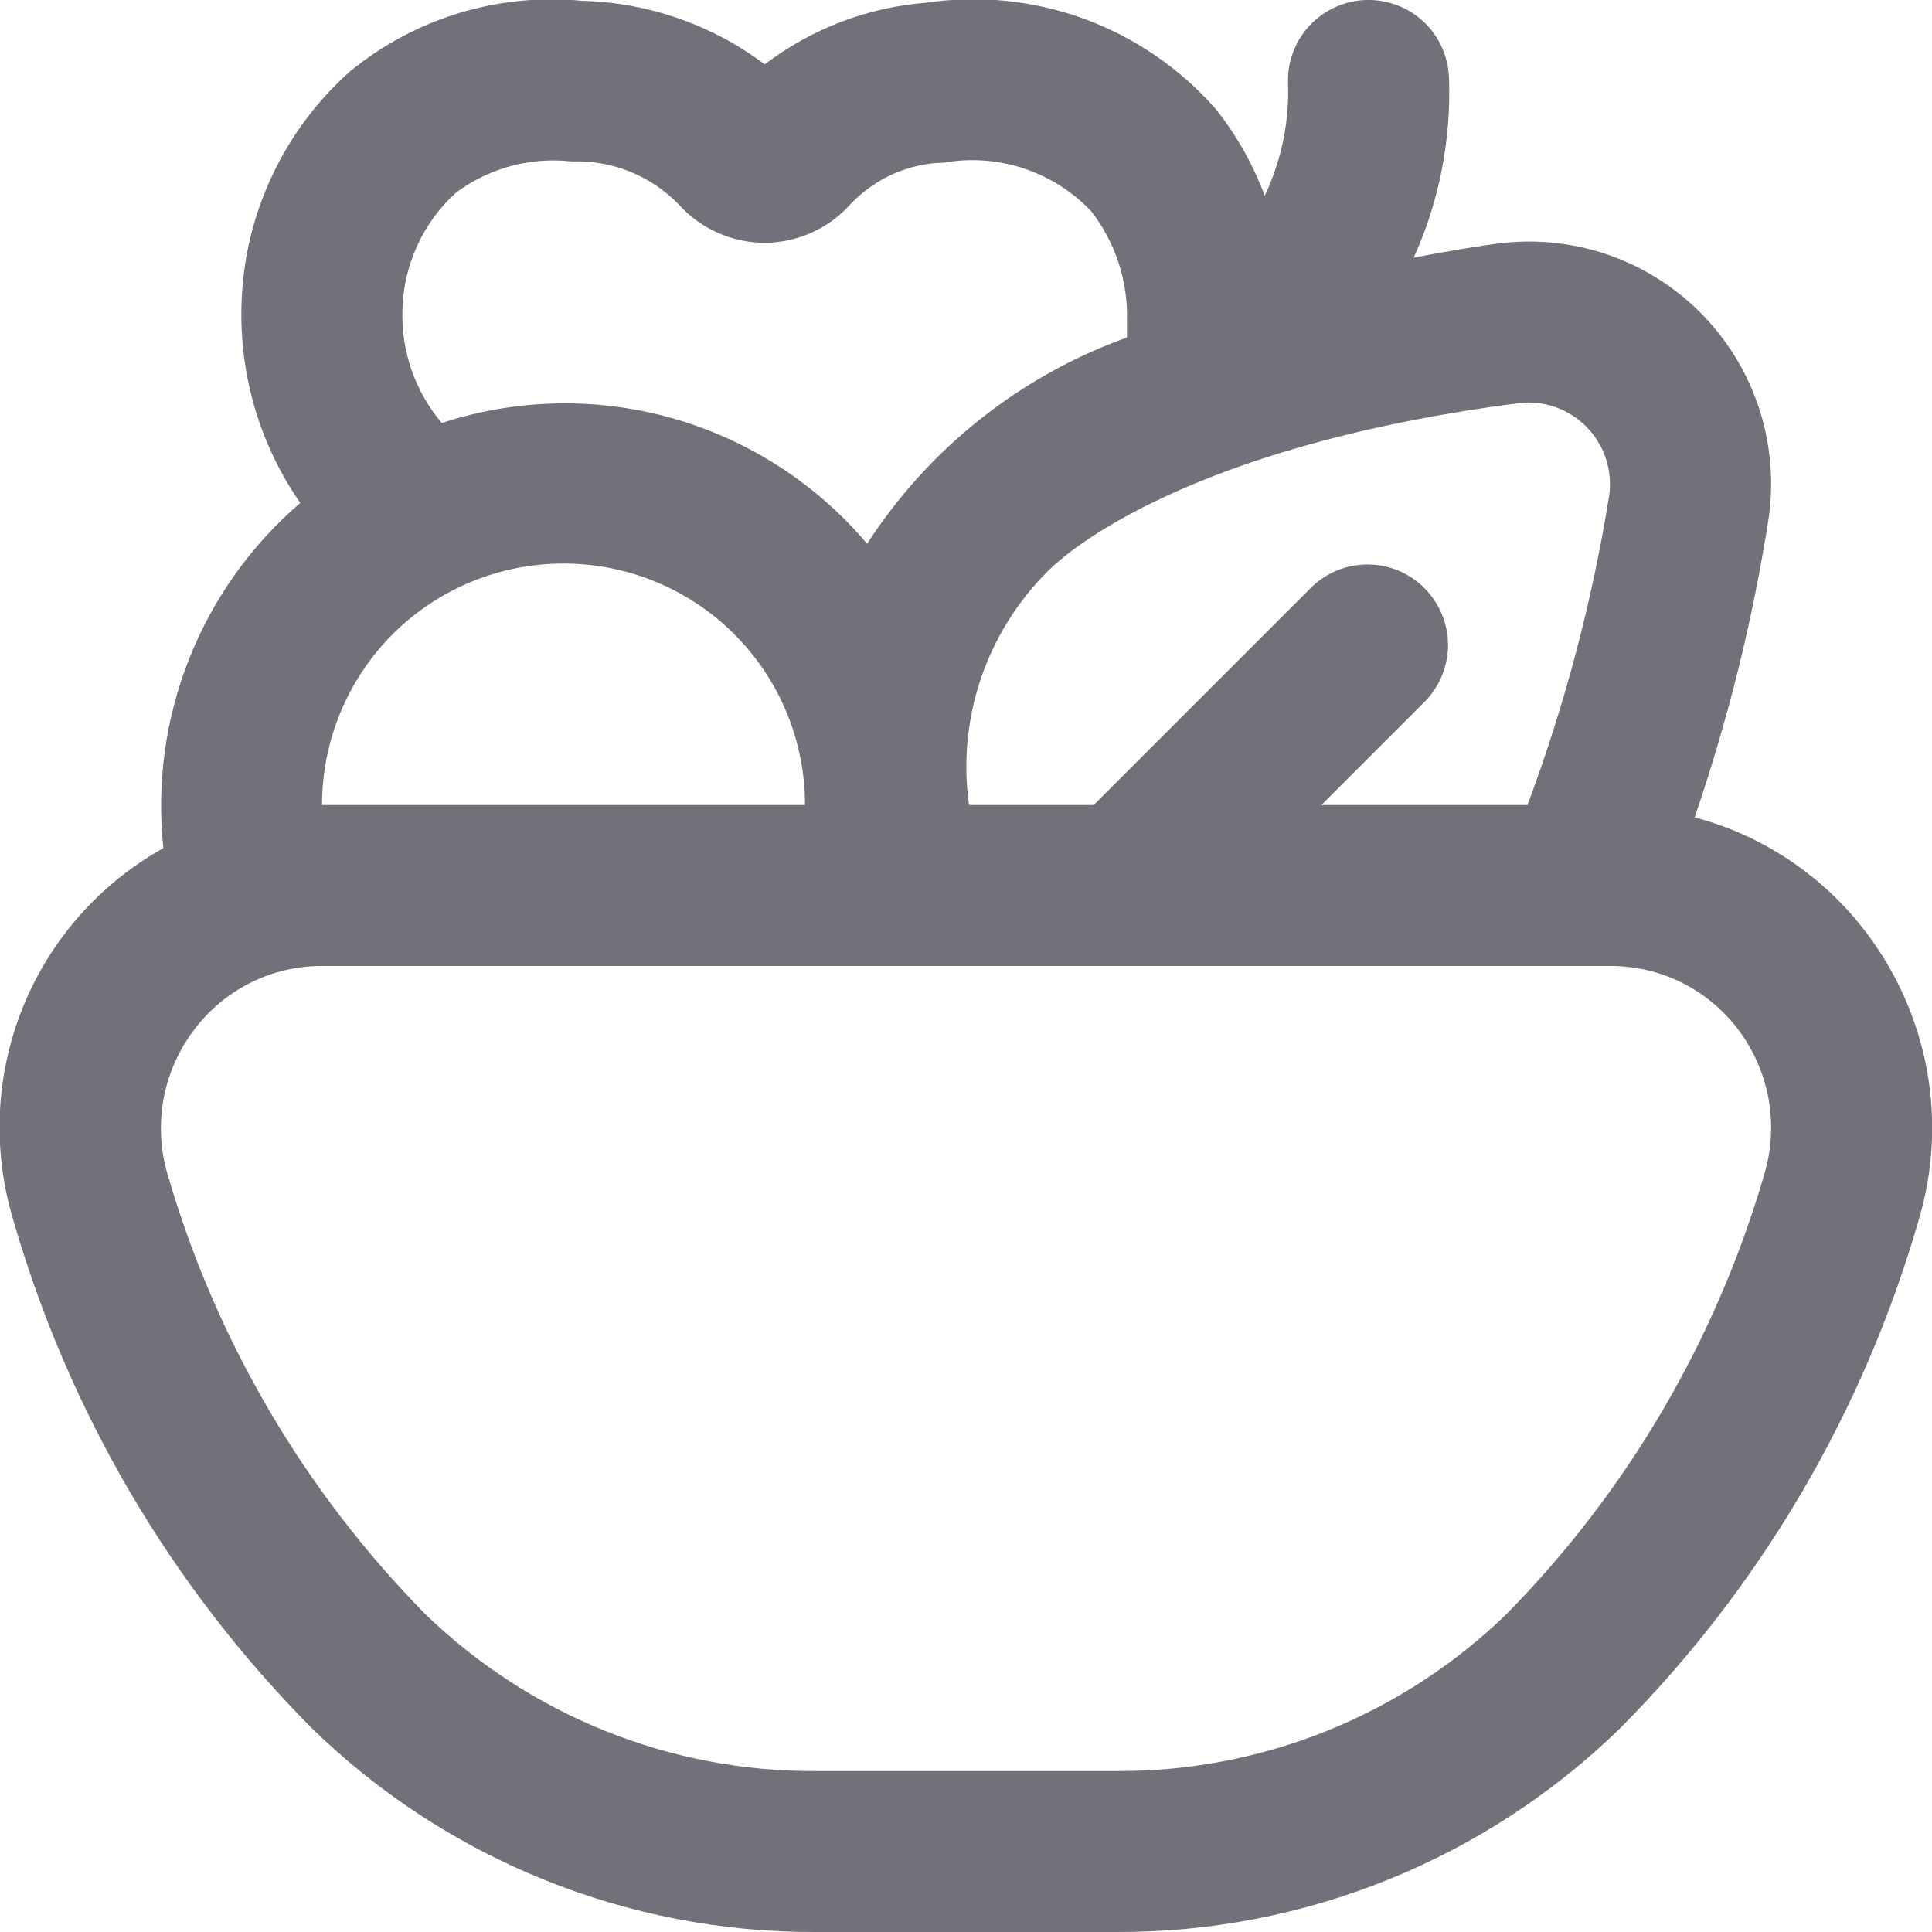 <svg width="16" height="16" viewBox="0 0 16 16" fill="none" xmlns="http://www.w3.org/2000/svg">
<g clip-path="url(#clip0_657_910)">
<path d="M15.463 7.733C15.108 7.26 14.605 6.92 14.034 6.769C14.312 5.959 14.518 5.127 14.649 4.281C14.691 3.974 14.662 3.661 14.563 3.367C14.464 3.072 14.298 2.805 14.079 2.586C13.859 2.367 13.591 2.201 13.297 2.103C13.002 2.005 12.689 1.977 12.382 2.02C12.298 2.031 12.049 2.068 11.708 2.134C11.919 1.667 12.019 1.157 12 0.645C11.997 0.558 11.977 0.472 11.941 0.392C11.905 0.312 11.854 0.24 11.79 0.18C11.726 0.12 11.651 0.073 11.569 0.043C11.487 0.012 11.399 -0.003 11.312 -6.9092e-05C11.224 0.003 11.138 0.023 11.058 0.059C10.979 0.095 10.907 0.146 10.847 0.21C10.787 0.274 10.74 0.349 10.709 0.431C10.678 0.513 10.664 0.6 10.667 0.688C10.678 1.01 10.612 1.33 10.474 1.621C10.377 1.361 10.24 1.118 10.067 0.901C9.772 0.566 9.398 0.31 8.979 0.156C8.559 0.003 8.108 -0.043 7.667 0.023C7.182 0.061 6.72 0.239 6.333 0.533C5.897 0.205 5.368 0.021 4.822 0.007C4.129 -0.061 3.437 0.15 2.899 0.591C2.625 0.835 2.404 1.131 2.25 1.463C2.095 1.795 2.01 2.155 2 2.521C1.982 3.107 2.152 3.684 2.487 4.165C2.08 4.514 1.764 4.957 1.567 5.455C1.369 5.953 1.296 6.491 1.353 7.024C0.826 7.318 0.415 7.783 0.189 8.343C-0.037 8.902 -0.065 9.522 0.109 10.1C0.566 11.689 1.416 13.137 2.581 14.311C3.698 15.4 5.199 16.007 6.759 16H9.241C10.801 16.007 12.302 15.4 13.419 14.311C14.584 13.137 15.434 11.689 15.891 10.1C16.01 9.699 16.033 9.277 15.959 8.866C15.884 8.455 15.714 8.067 15.463 7.733ZM12.567 3.34C12.67 3.326 12.775 3.336 12.874 3.369C12.973 3.403 13.062 3.459 13.136 3.532C13.209 3.606 13.265 3.696 13.298 3.794C13.331 3.893 13.341 3.998 13.327 4.101C13.187 4.977 12.96 5.836 12.65 6.667H10.943L11.805 5.805C11.926 5.679 11.993 5.51 11.992 5.336C11.99 5.161 11.92 4.994 11.796 4.87C11.673 4.746 11.506 4.676 11.331 4.675C11.156 4.673 10.988 4.74 10.862 4.862L9.057 6.667H8.025C7.976 6.316 8.009 5.959 8.122 5.623C8.235 5.288 8.424 4.983 8.675 4.733C8.96 4.446 10.051 3.667 12.567 3.34ZM3.333 2.566C3.337 2.382 3.379 2.202 3.455 2.035C3.531 1.868 3.641 1.718 3.777 1.595C4.052 1.391 4.393 1.299 4.733 1.337C4.897 1.331 5.061 1.359 5.214 1.42C5.366 1.481 5.504 1.573 5.619 1.691C5.709 1.792 5.819 1.872 5.942 1.927C6.065 1.982 6.198 2.011 6.333 2.011C6.468 2.01 6.601 1.981 6.723 1.926C6.846 1.87 6.956 1.79 7.045 1.689C7.145 1.584 7.264 1.5 7.396 1.441C7.529 1.382 7.671 1.35 7.816 1.347C8.036 1.308 8.263 1.324 8.476 1.394C8.688 1.464 8.88 1.585 9.035 1.747C9.237 2.006 9.343 2.328 9.333 2.657C9.333 2.7 9.333 2.795 9.333 2.795C8.448 3.113 7.692 3.714 7.181 4.503C6.76 4.005 6.2 3.644 5.573 3.465C4.945 3.287 4.279 3.3 3.659 3.503C3.437 3.242 3.321 2.908 3.333 2.566ZM2.667 6.667C2.667 6.136 2.877 5.627 3.252 5.252C3.627 4.877 4.136 4.667 4.667 4.667C5.197 4.667 5.706 4.877 6.081 5.252C6.456 5.627 6.667 6.136 6.667 6.667H2.667ZM14.611 9.726C14.212 11.097 13.479 12.348 12.477 13.366C11.611 14.208 10.448 14.675 9.241 14.667H6.759C5.551 14.675 4.388 14.207 3.521 13.366C2.519 12.348 1.786 11.097 1.388 9.726C1.328 9.524 1.317 9.311 1.354 9.104C1.392 8.897 1.477 8.701 1.604 8.533C1.727 8.367 1.887 8.233 2.072 8.14C2.256 8.047 2.46 7.999 2.667 8H13.333C13.54 7.999 13.745 8.046 13.93 8.139C14.116 8.232 14.277 8.367 14.4 8.533C14.526 8.702 14.61 8.897 14.647 9.105C14.684 9.312 14.671 9.524 14.611 9.726Z" fill="#71717A"/>
</g>
<defs>
<clipPath id="clip0_657_910">
<rect width="16" height="16" fill="white"/>
</clipPath>
</defs>
</svg>
